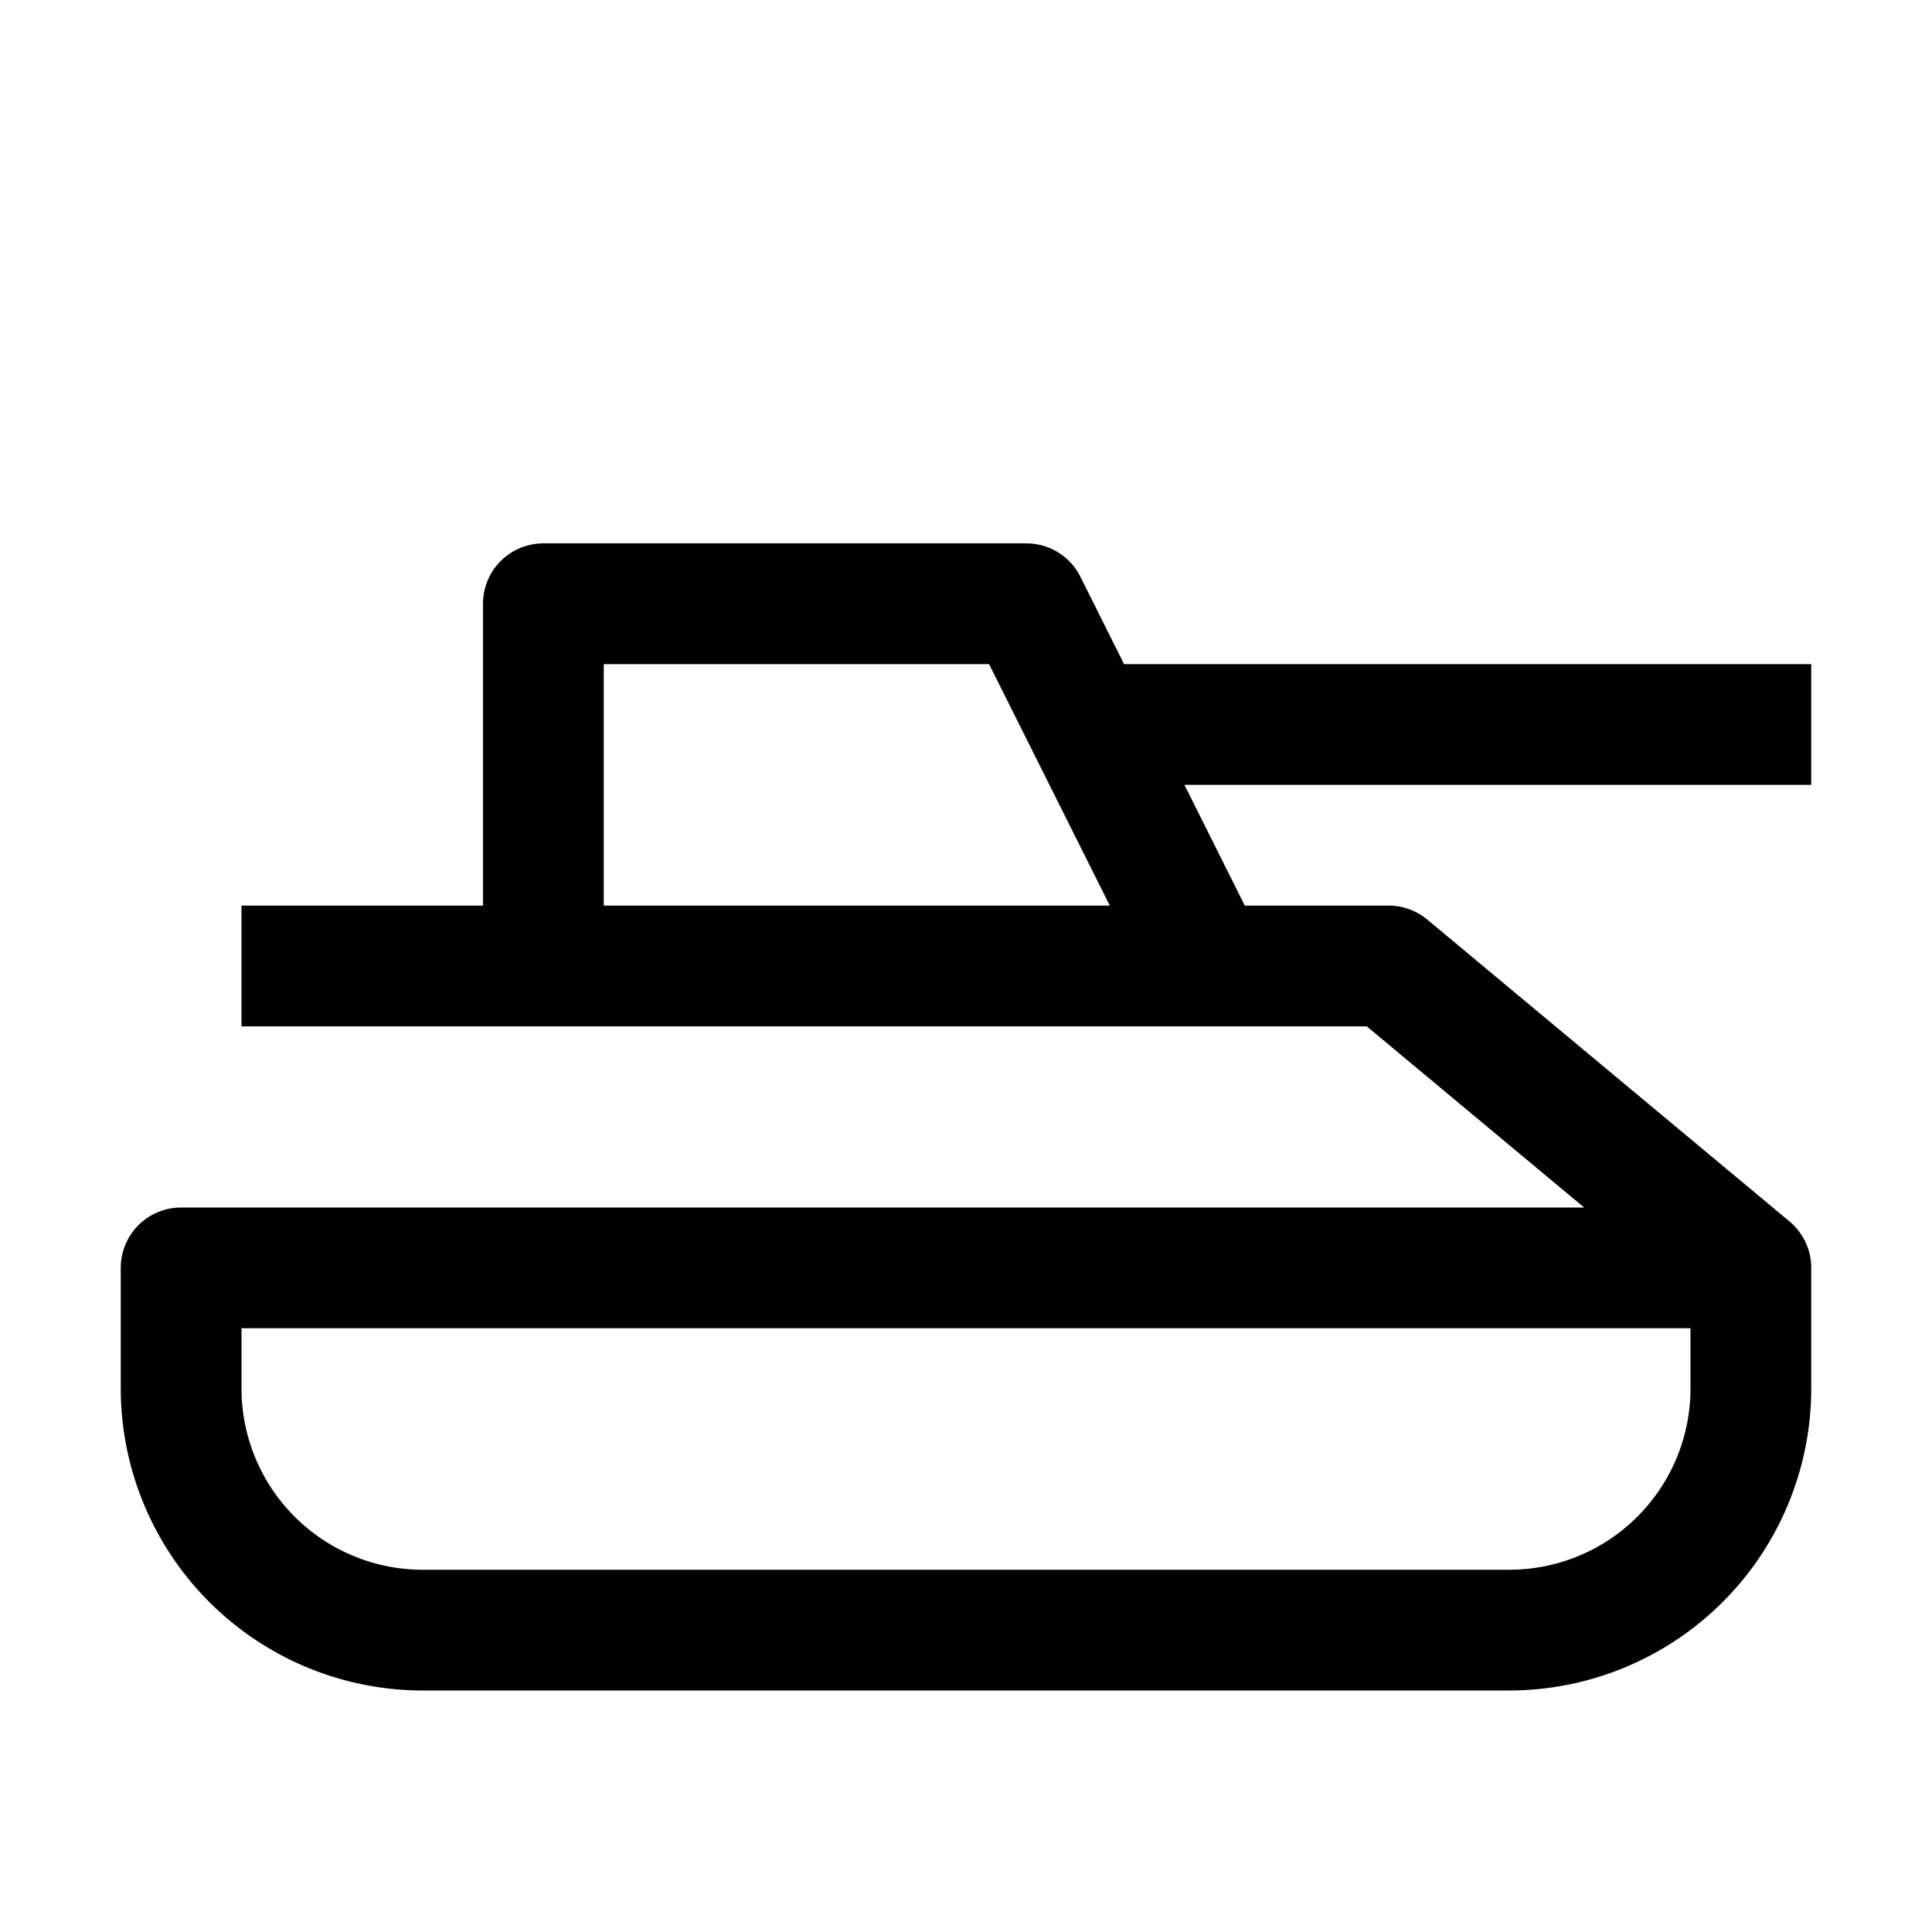 <svg xmlns="http://www.w3.org/2000/svg" width="1em" height="1em" viewBox="0 0 32 32"><path fill="currentColor" d="M30 13v-2H18.618l-.723-1.447A1 1 0 0 0 17 9H9a1 1 0 0 0-1 1v5H4v2h18.638l3.6 3H3a1 1 0 0 0-1 1v2a5.006 5.006 0 0 0 5 5h18a5.006 5.006 0 0 0 5-5v-2a1 1 0 0 0-.36-.769l-6-5A1 1 0 0 0 23 15h-2.382l-1-2Zm-2 10a3.003 3.003 0 0 1-3 3H7a3.003 3.003 0 0 1-3-3v-1h24Zm-18-8v-4h6.382l2 4Z"/></svg>
